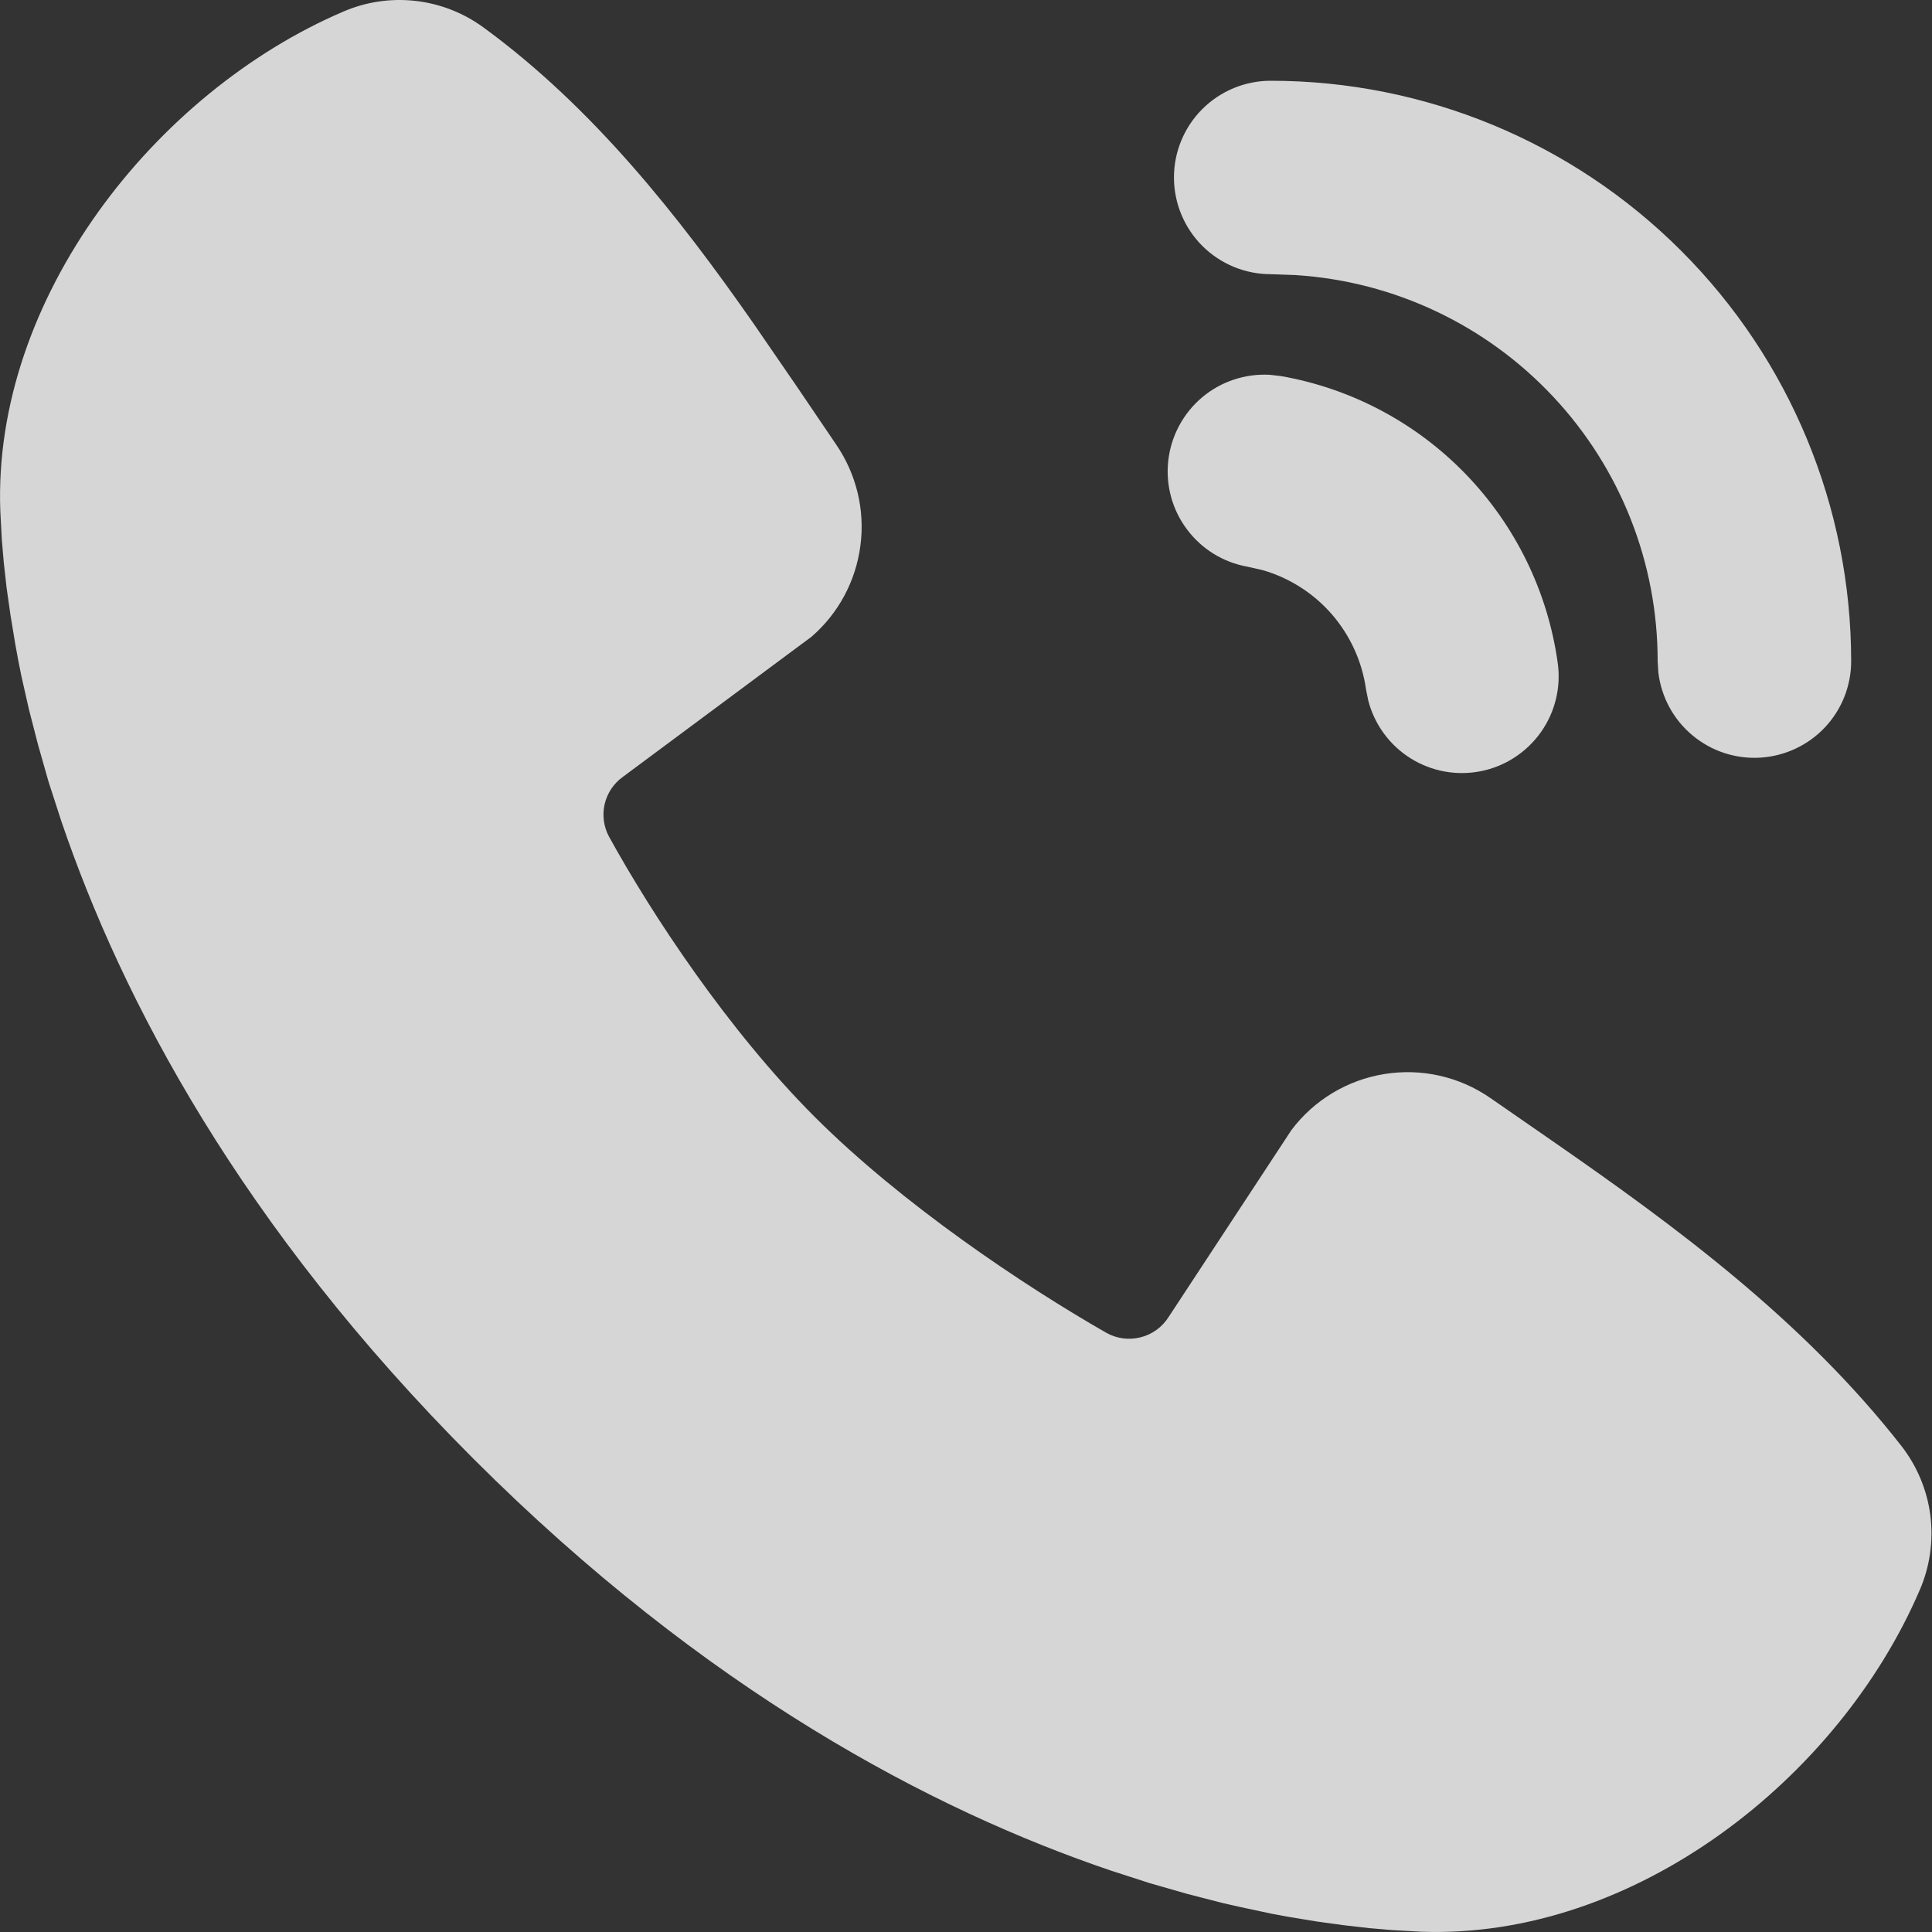 <svg width="25" height="25" viewBox="0 0 25 25" fill="none" xmlns="http://www.w3.org/2000/svg">
<rect x="0" y="0" width="25" height="25" fill="#333333" stroke="none"/>
<path opacity="0.8" d="M6.249 0.35C7.68 1.393 8.794 2.816 9.745 4.178L10.299 4.984L10.821 5.754C11.082 6.136 11.194 6.6 11.134 7.058C11.075 7.517 10.85 7.938 10.5 8.24L8.058 10.054C7.94 10.139 7.857 10.265 7.824 10.406C7.792 10.548 7.811 10.697 7.88 10.825C8.434 11.831 9.418 13.328 10.544 14.454C11.672 15.581 13.239 16.63 14.315 17.246C14.45 17.322 14.608 17.343 14.758 17.305C14.908 17.268 15.038 17.174 15.121 17.043L16.711 14.623C17.003 14.235 17.434 13.975 17.914 13.898C18.394 13.82 18.885 13.931 19.285 14.208L20.115 14.783C21.666 15.859 23.332 17.082 24.606 18.713C24.808 18.974 24.937 19.283 24.979 19.61C25.02 19.937 24.973 20.269 24.843 20.571C23.795 23.016 21.144 25.098 18.386 24.996L18.01 24.975L17.719 24.95L17.396 24.913L17.044 24.865L16.662 24.802C16.595 24.79 16.528 24.778 16.462 24.765L16.041 24.675C15.967 24.659 15.894 24.642 15.821 24.625L15.363 24.507L14.881 24.369L14.377 24.206C12.066 23.423 9.133 21.883 6.124 18.874C3.116 15.865 1.576 12.932 0.792 10.621L0.629 10.118L0.492 9.636L0.374 9.178L0.276 8.745C0.248 8.609 0.222 8.473 0.198 8.337L0.135 7.955L0.085 7.603L0.049 7.28L0.024 6.988L0.004 6.613C-0.098 3.864 2.006 1.194 4.44 0.151C4.733 0.024 5.054 -0.024 5.371 0.011C5.688 0.046 5.991 0.163 6.249 0.35ZM16.433 4.85L16.578 4.867C17.489 5.027 18.326 5.472 18.969 6.138C19.612 6.804 20.027 7.656 20.156 8.572C20.202 8.889 20.125 9.211 19.94 9.473C19.755 9.735 19.477 9.916 19.163 9.979C18.849 10.042 18.523 9.982 18.252 9.812C17.981 9.642 17.785 9.374 17.705 9.064L17.676 8.92C17.626 8.561 17.472 8.224 17.235 7.95C16.997 7.676 16.685 7.477 16.337 7.377L16.142 7.333C15.828 7.277 15.547 7.103 15.357 6.847C15.166 6.591 15.081 6.272 15.118 5.955C15.155 5.638 15.312 5.347 15.556 5.141C15.8 4.936 16.114 4.832 16.433 4.85ZM16.443 1.045C18.435 1.045 20.346 1.836 21.754 3.245C23.163 4.653 23.954 6.564 23.954 8.556C23.954 8.875 23.832 9.182 23.613 9.414C23.393 9.646 23.094 9.785 22.776 9.804C22.457 9.823 22.143 9.719 21.899 9.514C21.654 9.31 21.497 9.019 21.459 8.702L21.45 8.556C21.451 7.284 20.968 6.061 20.098 5.133C19.229 4.205 18.04 3.642 16.771 3.56L16.443 3.548C16.111 3.548 15.793 3.416 15.558 3.182C15.323 2.947 15.191 2.628 15.191 2.296C15.191 1.964 15.323 1.646 15.558 1.411C15.793 1.177 16.111 1.045 16.443 1.045Z" fill="white"/>
</svg>
